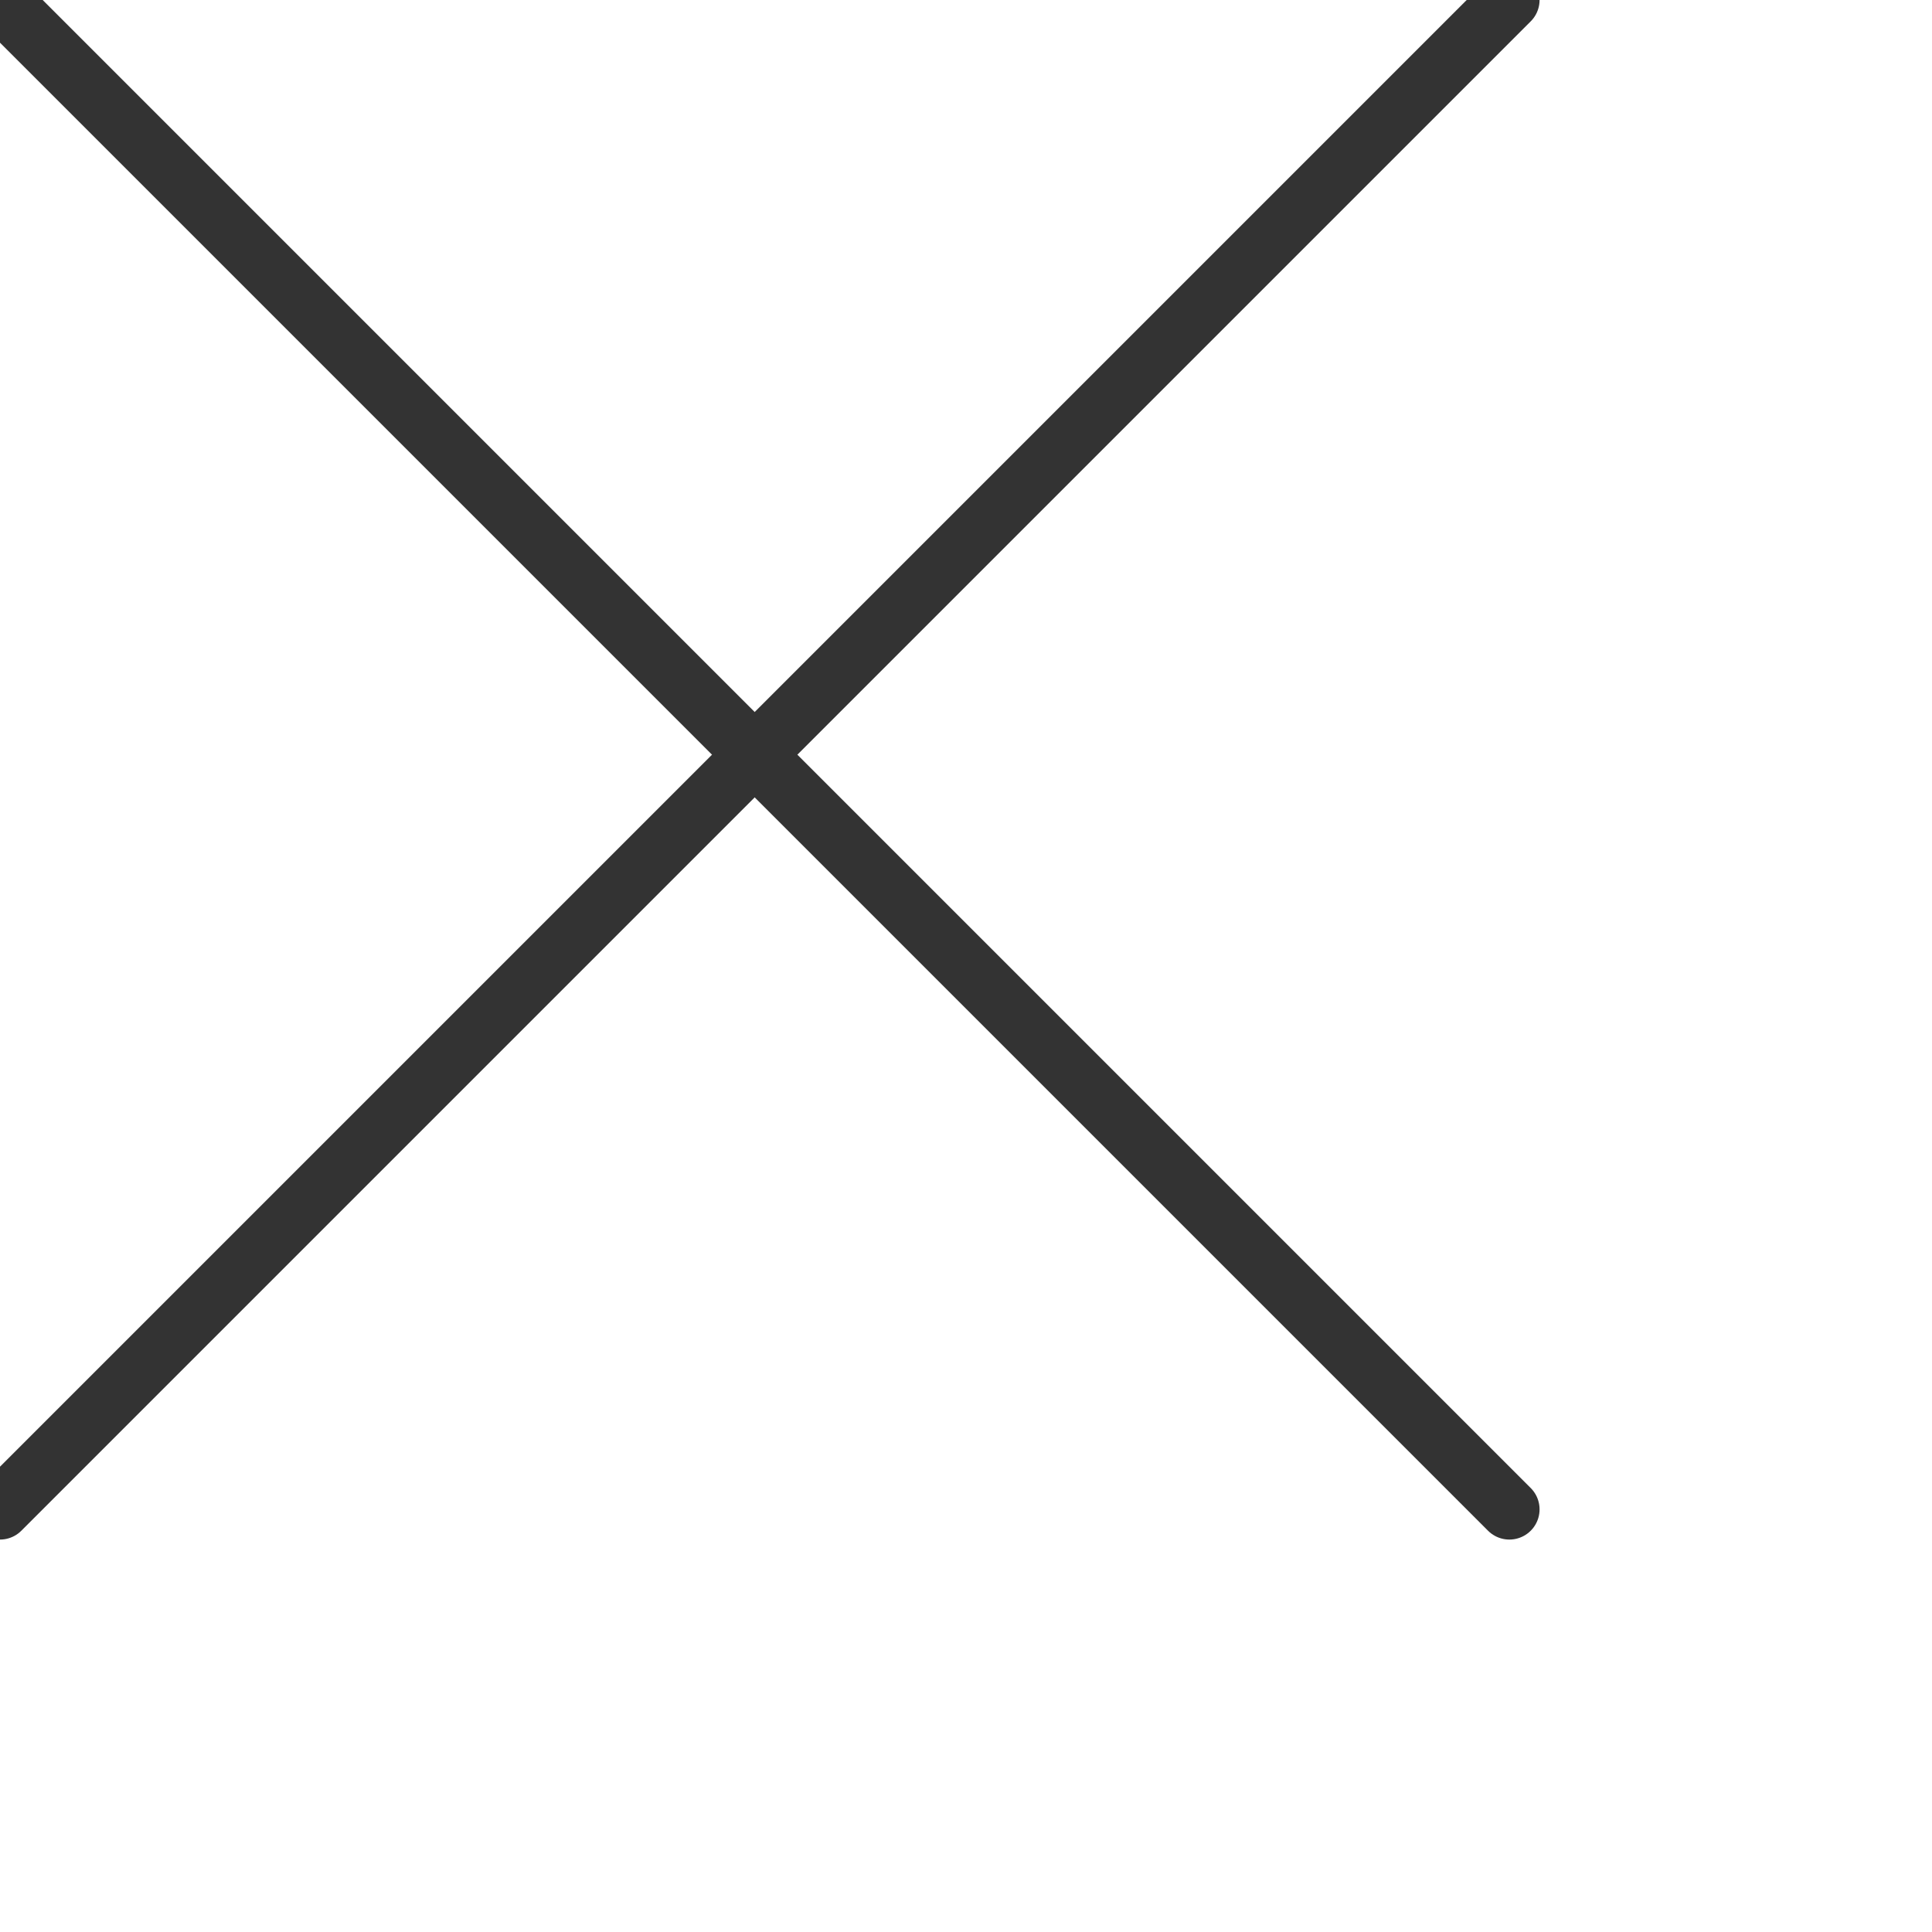 <svg xmlns='http://www.w3.org/2000/svg' width='25' height='25' viewBox='0 0 32 32'>
<style type="text/css">
	.st0{fill:none;stroke:#333333;stroke-linecap:round;stroke-miterlimit:10;}
</style>
<line class="st0" x1="25" y1="25" x2="0" y2="0"/>
<line class="st0" x1="0" y1="25" x2="25" y2="0"/>
</svg>
